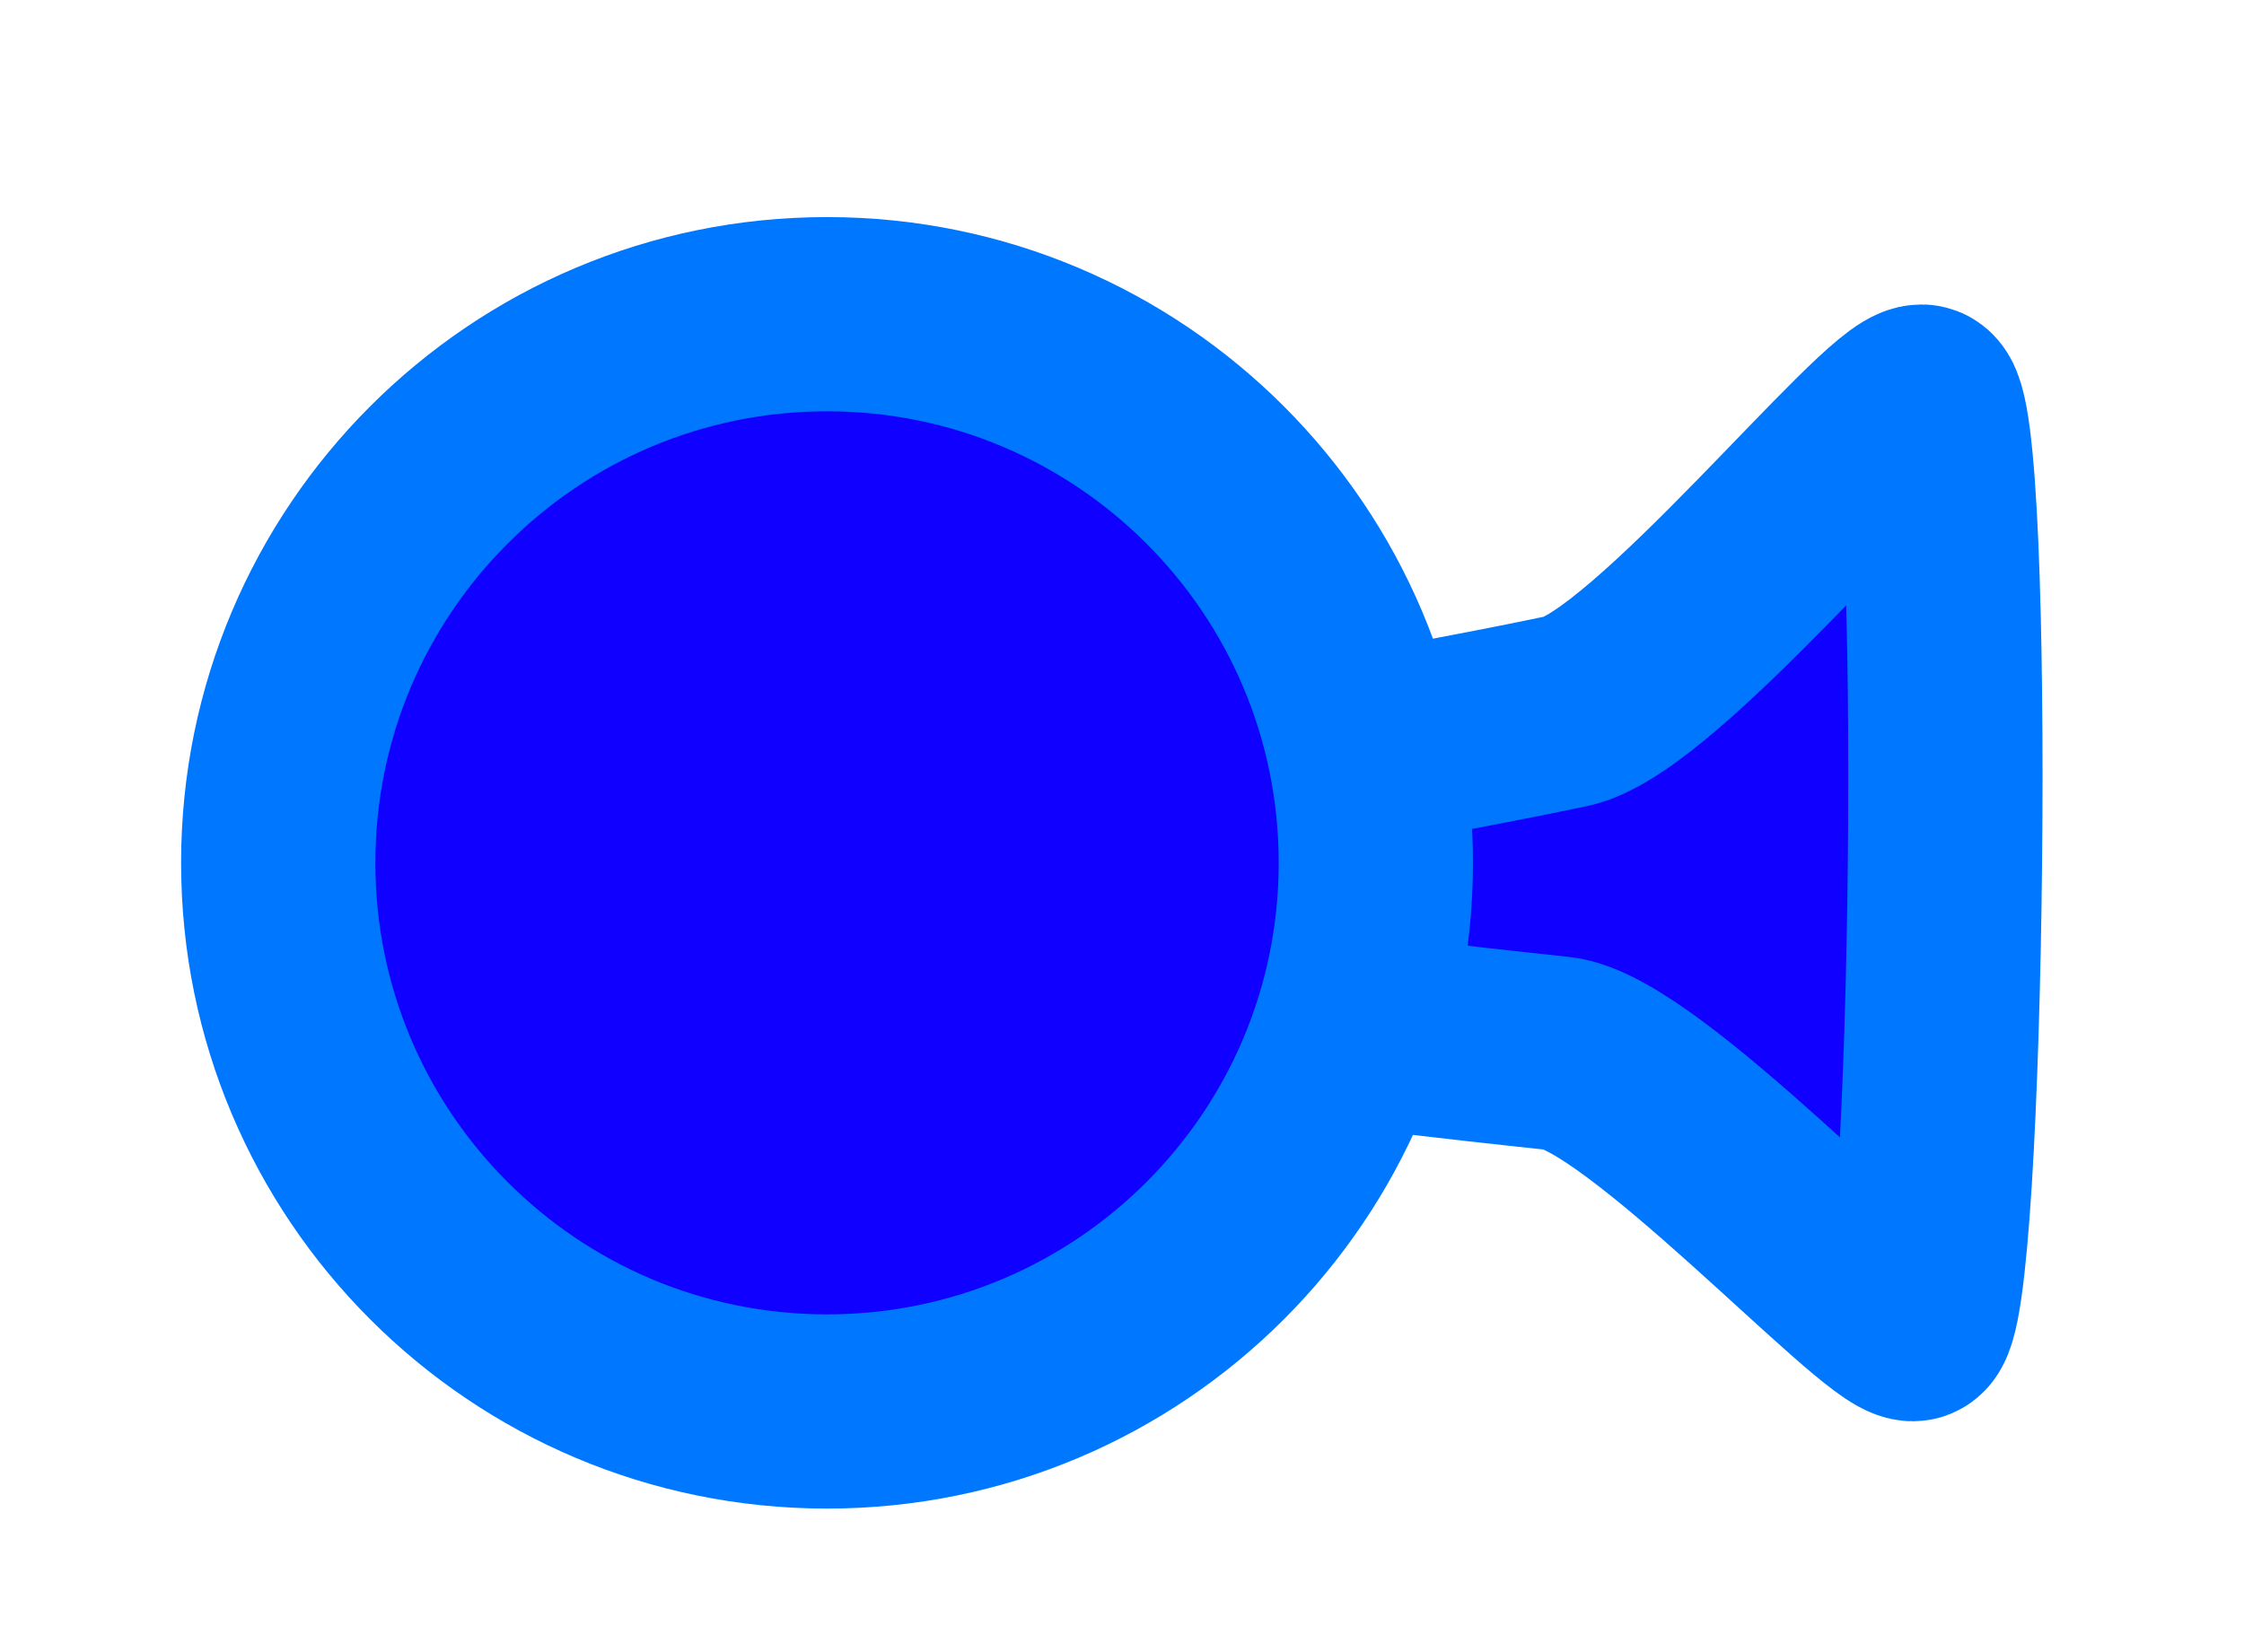 <svg version="1.1" xmlns="http://www.w3.org/2000/svg" xmlns:xlink="http://www.w3.org/1999/xlink" width="57.756" height="42.532" viewBox="0,0,57.756,42.532"><g transform="translate(-58.714,-49.786)"><g stroke-miterlimit="10"><path d="M86.057,75.383v-4.989c0,0 7.8,-1.21 12.978,-2.298c2.304,-0.485 8.28,-7.971 9.137,-7.971c0.974,0 0.703,23.752 -0.223,23.752c-0.794,0 -6.955,-6.741 -9.126,-6.97c-5.308,-0.56 -12.765,-1.523 -12.765,-1.523z" fill="#1000ff" stroke="#0077ff" stroke-width="5"/><path d="M65.875,72c0,-7.801 6.324,-14.125 14.125,-14.125c7.801,0 14.125,6.324 14.125,14.125c0,7.801 -6.324,14.125 -14.125,14.125c-7.801,0 -14.125,-6.324 -14.125,-14.125z" fill="#1000ff" stroke="#0077ff" stroke-width="5"/><path d="M58.714,92.318v-42.532h57.756v42.532z" fill="none" stroke="none" stroke-width="0"/></g></g></svg>
